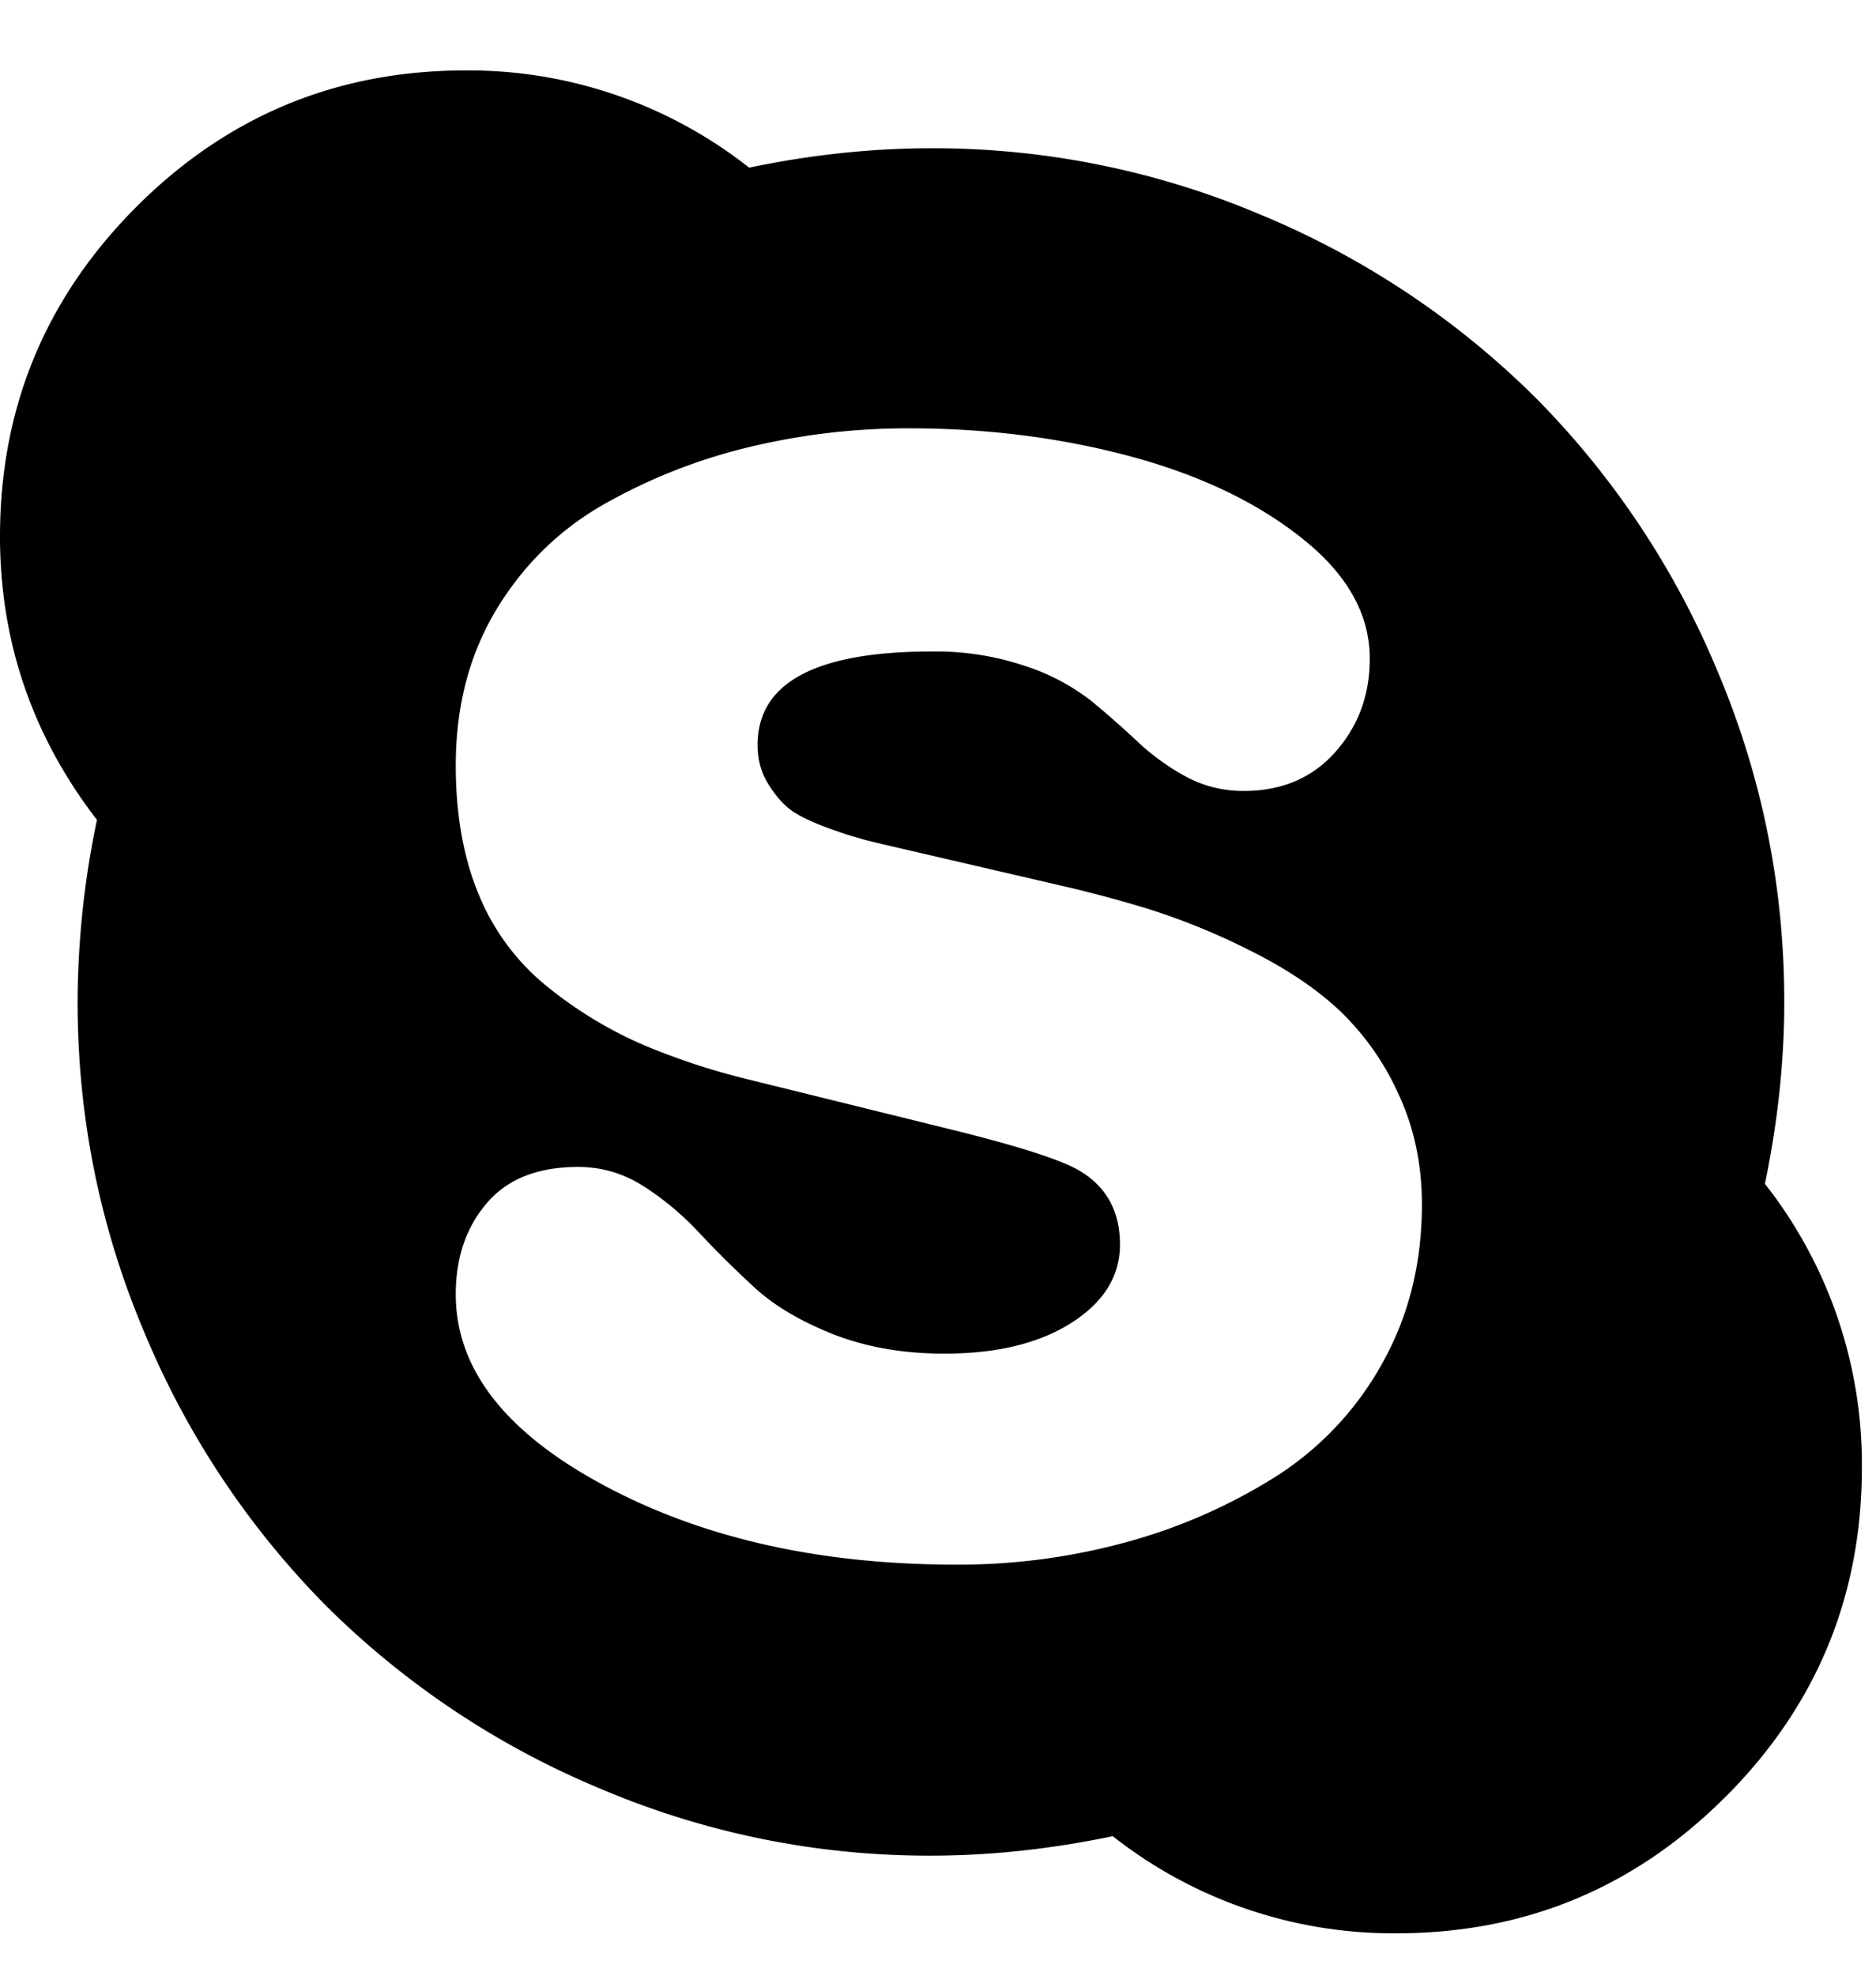 <svg width="19" height="20" viewBox="0 0 19 20" xmlns="http://www.w3.org/2000/svg"><path fill-rule="evenodd" clip-rule="evenodd" d="M17.476 18.19c.92-.92 1.381-2.031 1.381-3.333a4.592 4.592 0 0 0-.982-2.873c.131-.63.196-1.244.196-1.841 0-1.17-.227-2.29-.68-3.358a8.642 8.642 0 0 0-1.842-2.762 8.64 8.64 0 0 0-2.763-1.842 8.493 8.493 0 0 0-3.357-.68c-.598 0-1.212.065-1.842.196A4.592 4.592 0 0 0 4.714.713c-1.301 0-2.412.46-3.333 1.381C.461 3.016 0 4.127 0 5.43 0 6.493.327 7.45.982 8.3a9.04 9.04 0 0 0-.196 1.842c0 1.17.227 2.29.681 3.358a8.64 8.64 0 0 0 1.842 2.762 8.641 8.641 0 0 0 2.762 1.841 8.492 8.492 0 0 0 3.358.682c.597 0 1.21-.066 1.841-.197a4.593 4.593 0 0 0 2.873.983c1.301 0 2.412-.46 3.333-1.382zm-3.315-7.12c.16.34.24.714.24 1.123 0 .598-.135 1.136-.405 1.614a3.18 3.18 0 0 1-1.087 1.148 5.587 5.587 0 0 1-1.504.657 6.428 6.428 0 0 1-1.719.227c-1.383 0-2.574-.268-3.572-.804-.999-.536-1.498-1.18-1.498-1.933 0-.369.104-.676.313-.921.209-.246.518-.368.927-.368.237 0 .458.065.663.196.205.131.393.288.565.473.172.184.358.368.558.552.2.184.467.342.798.473.332.13.706.196 1.124.196.532 0 .961-.104 1.289-.313.327-.209.49-.473.49-.792 0-.327-.13-.573-.392-.736-.18-.115-.639-.262-1.375-.442l-2.079-.513a7.001 7.001 0 0 1-.978-.328 4.172 4.172 0 0 1-.982-.596 2.326 2.326 0 0 1-.688-.927c-.155-.372-.233-.808-.233-1.307 0-.598.137-1.123.411-1.578.275-.454.639-.81 1.093-1.068a5.65 5.65 0 0 1 1.467-.577 6.86 6.86 0 0 1 1.62-.19c.786 0 1.531.094 2.235.282.704.189 1.285.465 1.743.83.459.363.688.77.688 1.22 0 .369-.117.684-.35.946-.233.262-.542.393-.927.393-.213 0-.41-.05-.59-.148a2.35 2.35 0 0 1-.49-.356 9.262 9.262 0 0 0-.467-.41 2.178 2.178 0 0 0-.663-.35 2.83 2.83 0 0 0-.945-.148c-1.179 0-1.768.315-1.768.945 0 .14.03.262.092.369.061.106.129.192.203.257.073.066.196.131.368.197.086.033.165.06.236.084l.194.057.169.041 1.94.45c.285.07.546.141.782.215a6.83 6.83 0 0 1 1.013.417c.36.18.659.38.896.602a2.7 2.7 0 0 1 .595.84z"/></svg>